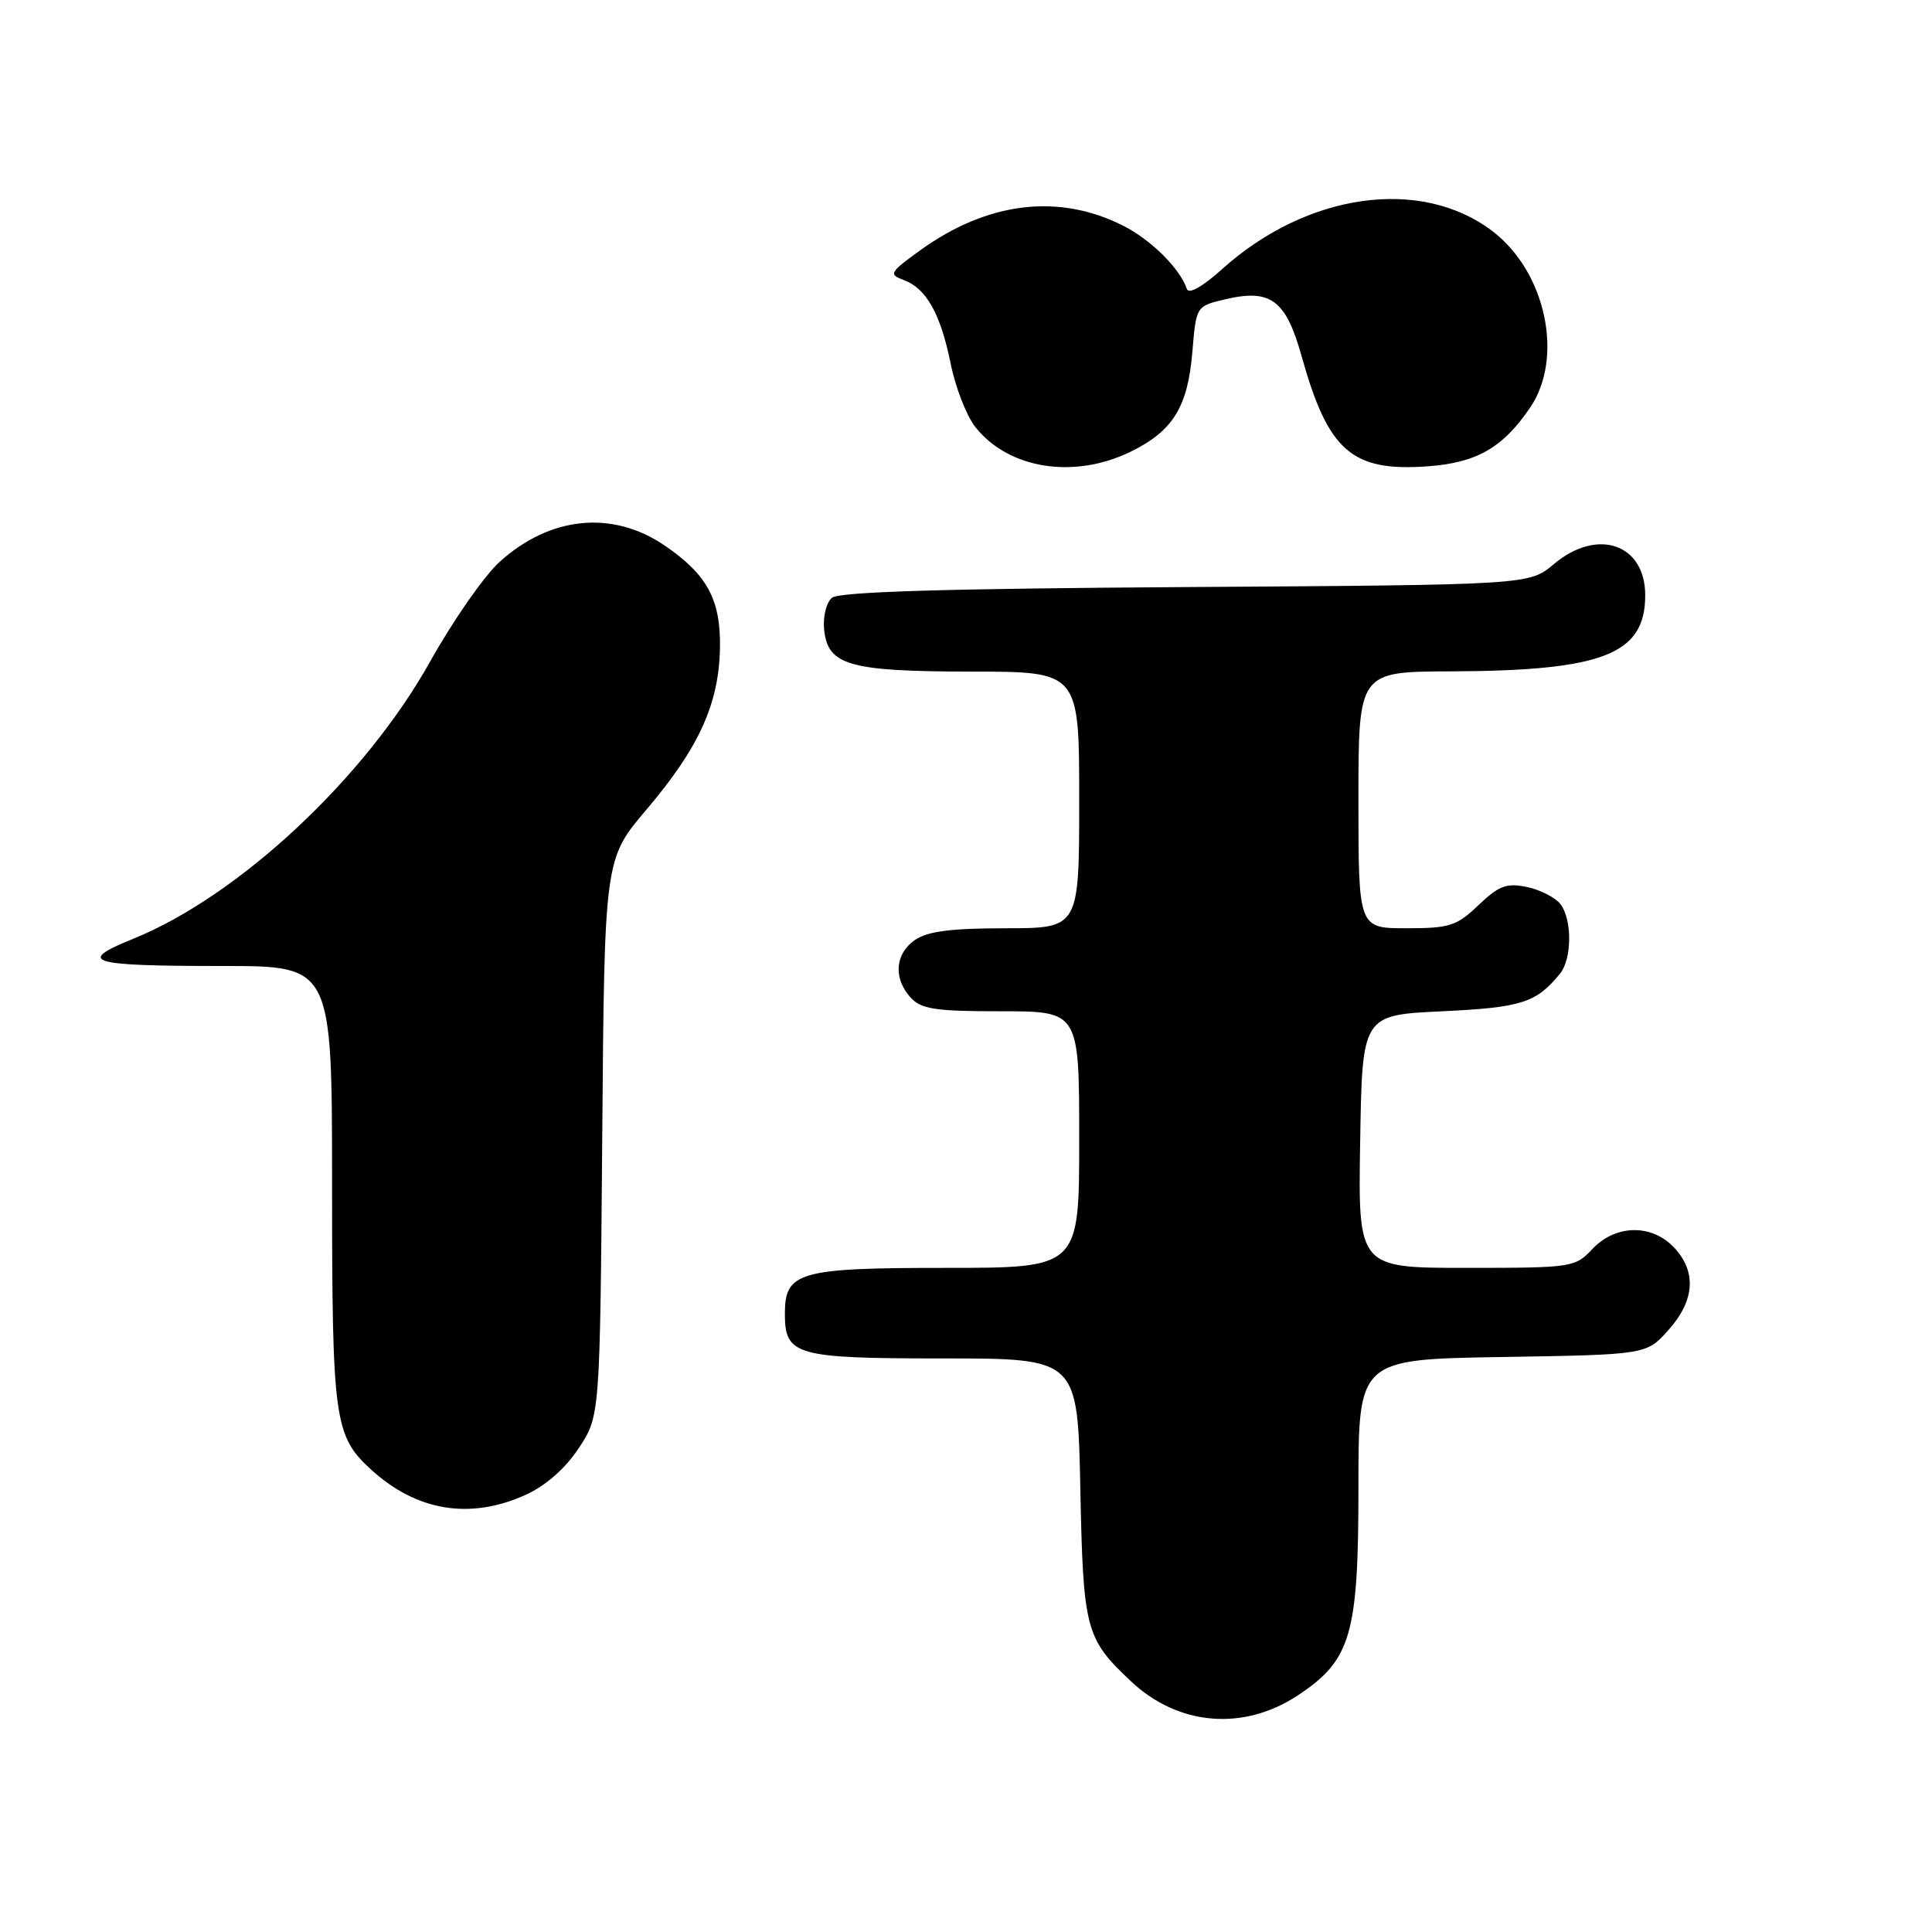 <?xml version="1.0" encoding="UTF-8" standalone="no"?>
<!DOCTYPE svg PUBLIC "-//W3C//DTD SVG 1.1//EN" "http://www.w3.org/Graphics/SVG/1.1/DTD/svg11.dtd" >
<svg xmlns="http://www.w3.org/2000/svg" xmlns:xlink="http://www.w3.org/1999/xlink" version="1.1" viewBox="0 0 256 256">
 <g >
 <path fill="currentColor"
d=" M 171.96 224.65 C 179.03 219.97 180.00 216.64 180.00 197.10 C 180.00 180.12 180.00 180.12 199.08 179.81 C 218.17 179.50 218.17 179.50 221.08 176.23 C 224.57 172.33 224.83 168.51 221.83 165.31 C 218.86 162.15 214.07 162.24 211.00 165.50 C 208.71 167.94 208.32 168.00 194.30 168.00 C 179.95 168.00 179.95 168.00 180.23 151.25 C 180.50 134.50 180.50 134.50 191.10 134.00 C 201.63 133.50 203.56 132.88 206.72 129.00 C 208.31 127.03 208.33 121.81 206.75 119.78 C 206.06 118.91 204.06 117.89 202.31 117.53 C 199.63 116.97 198.61 117.36 195.91 119.93 C 193.02 122.70 192.08 123.00 186.35 123.00 C 180.00 123.00 180.00 123.00 180.00 106.00 C 180.00 89.00 180.00 89.00 192.25 88.96 C 212.41 88.88 218.00 86.70 218.00 78.88 C 218.00 72.06 211.66 69.89 205.89 74.75 C 202.62 77.50 202.62 77.50 157.12 77.79 C 125.25 77.99 111.20 78.42 110.25 79.20 C 109.50 79.83 109.03 81.69 109.20 83.39 C 109.67 88.17 112.46 88.97 128.75 88.99 C 143.00 89.00 143.00 89.00 143.00 106.00 C 143.00 123.00 143.00 123.00 133.22 123.00 C 125.99 123.00 122.87 123.41 121.22 124.56 C 118.59 126.40 118.35 129.62 120.65 132.17 C 122.06 133.72 123.90 134.00 132.65 134.00 C 143.00 134.00 143.00 134.00 143.00 151.00 C 143.00 168.00 143.00 168.00 125.33 168.00 C 105.85 168.00 104.00 168.53 104.00 174.08 C 104.00 179.60 105.41 180.00 124.97 180.00 C 142.80 180.00 142.80 180.00 143.15 197.30 C 143.53 215.98 143.83 217.11 149.89 222.81 C 156.14 228.68 164.77 229.40 171.96 224.65 Z  M 69.68 198.06 C 72.31 196.86 74.91 194.58 76.68 191.90 C 79.50 187.65 79.50 187.65 79.80 150.74 C 80.09 113.83 80.09 113.83 85.68 107.25 C 92.64 99.05 95.26 93.27 95.40 85.85 C 95.51 79.46 93.71 76.13 88.05 72.27 C 81.14 67.57 72.87 68.40 66.19 74.46 C 64.16 76.30 60.02 82.24 57.00 87.65 C 48.36 103.11 31.66 118.71 17.64 124.40 C 10.03 127.49 11.71 128.00 29.58 128.00 C 44.00 128.00 44.00 128.00 44.00 157.03 C 44.00 188.09 44.29 190.25 49.12 194.68 C 55.19 200.25 62.28 201.42 69.68 198.06 Z  M 149.74 59.89 C 155.41 57.14 157.39 53.96 158.00 46.58 C 158.50 40.57 158.50 40.57 162.34 39.66 C 168.37 38.24 170.38 39.74 172.46 47.16 C 175.98 59.78 179.11 62.52 189.17 61.79 C 195.66 61.32 199.12 59.34 202.75 54.01 C 207.26 47.38 204.84 36.03 197.76 30.63 C 188.29 23.42 173.18 25.54 161.95 35.65 C 159.37 37.97 157.52 39.02 157.27 38.30 C 156.36 35.60 152.58 31.83 148.91 29.95 C 140.31 25.57 130.85 26.71 121.87 33.21 C 117.88 36.10 117.74 36.36 119.74 37.10 C 122.74 38.21 124.63 41.57 125.97 48.19 C 126.60 51.32 128.06 55.08 129.22 56.56 C 133.60 62.12 142.23 63.52 149.74 59.89 Z "/>
</g>
</svg>